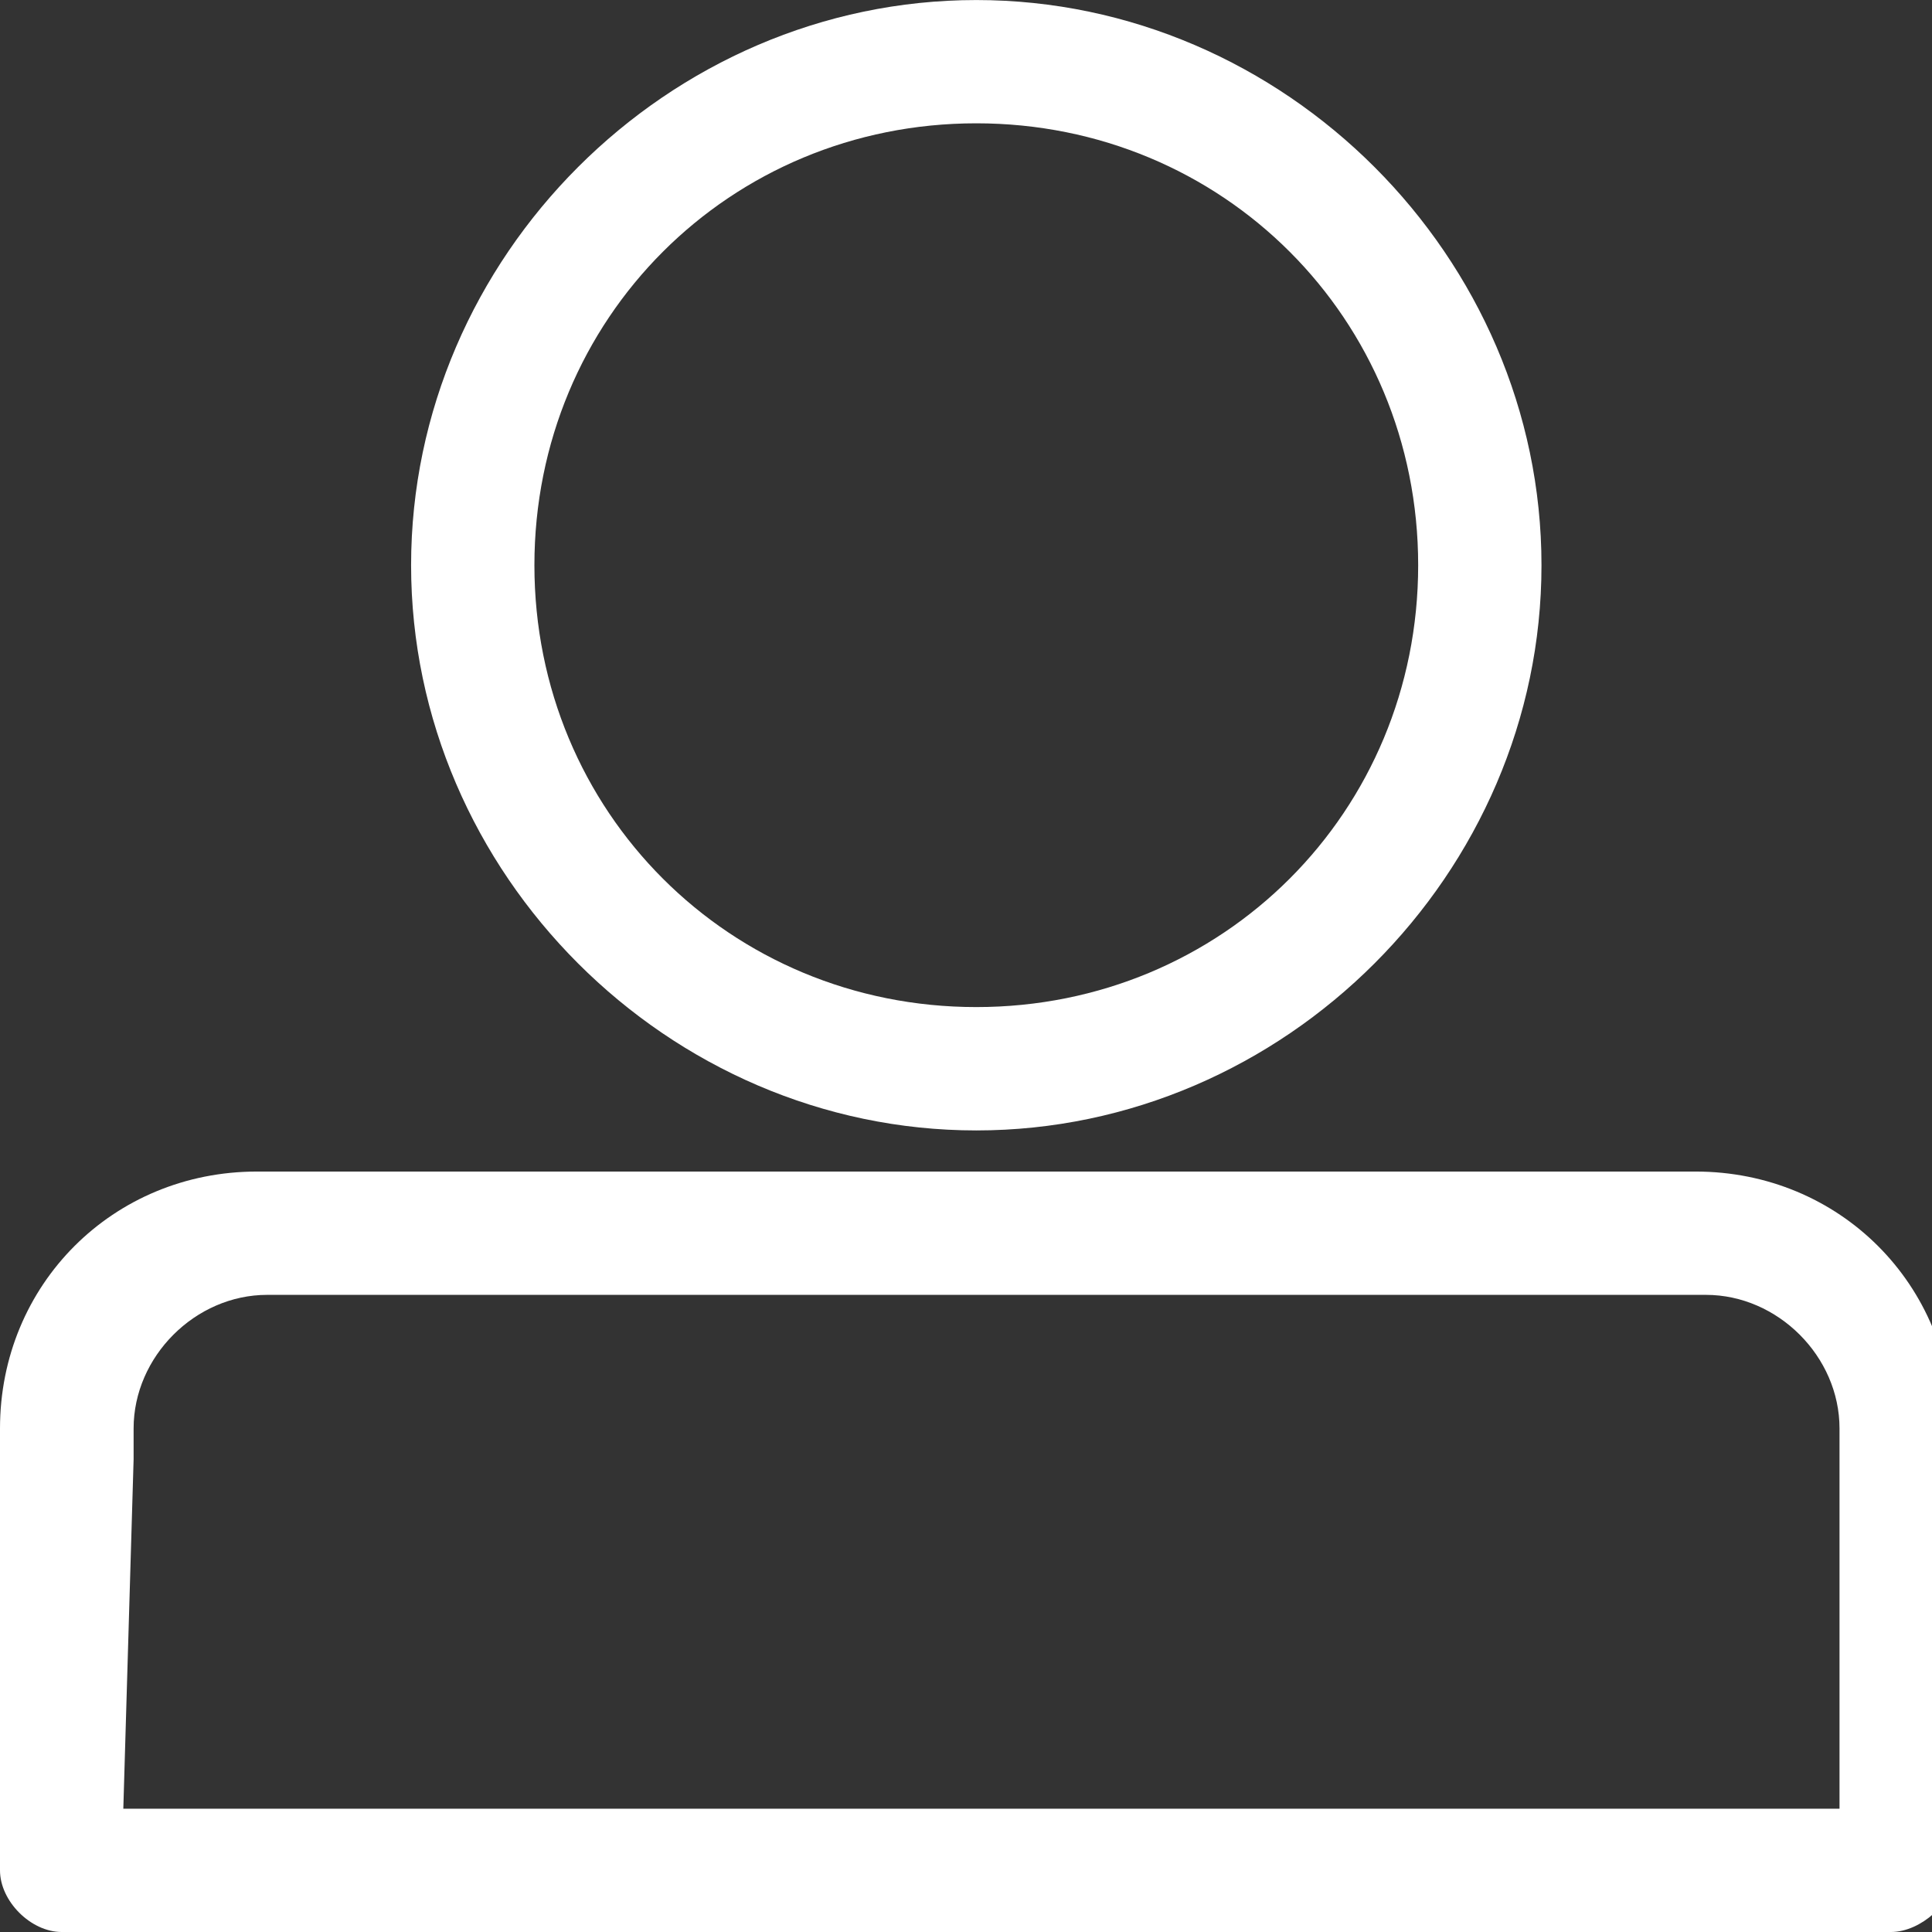 <?xml version="1.0" encoding="utf-8"?>
<!-- Generated by IcoMoon.io -->
<!DOCTYPE svg PUBLIC "-//W3C//DTD SVG 1.1//EN" "http://www.w3.org/Graphics/SVG/1.1/DTD/svg11.dtd">
<svg version="1.1" xmlns="http://www.w3.org/2000/svg" xmlns:xlink="http://www.w3.org/1999/xlink" width="46" height="46" viewBox="0 0 46 46">
<rect x="0" y="0" width="46" height="46" fill="#333333" stroke="none"/>
<path fill="#ffffff" d="M23.245 26.915c-7.34 0-13.457-6.117-13.457-13.457s6.117-13.457 13.457-13.457c7.34 0 13.457 6.117 13.457 13.457s-6.117 13.457-13.457 13.457zM23.245 2.936c-5.872 0-10.521 4.649-10.521 10.521s4.649 10.521 10.521 10.521 10.521-4.649 10.521-10.521c0-5.872-4.649-10.521-10.521-10.521z"></path>
<path fill="#ffffff" d="M45.021 46h-43.553c-0.734 0-1.468-0.734-1.468-1.468v-9.787c0-0.245 0-0.489 0-0.489s0 0 0-0.245c0-3.426 2.691-6.117 6.117-6.117h34.255c3.426 0 6.117 2.691 6.117 6.117 0 0.245 0 0.489 0 0.489s0 0 0 0.245v10.032c0 0.489-0.734 1.223-1.468 1.223zM2.936 43.064h40.862v-8.319c0 0 0-0.489 0-0.489s0-0.245 0-0.245c0-1.713-1.468-3.181-3.181-3.181h-34.255c-1.713 0-3.181 1.468-3.181 3.181v0.245c0 0 0 0.489 0 0.489l-0.245 8.319z"></path>
</svg>
